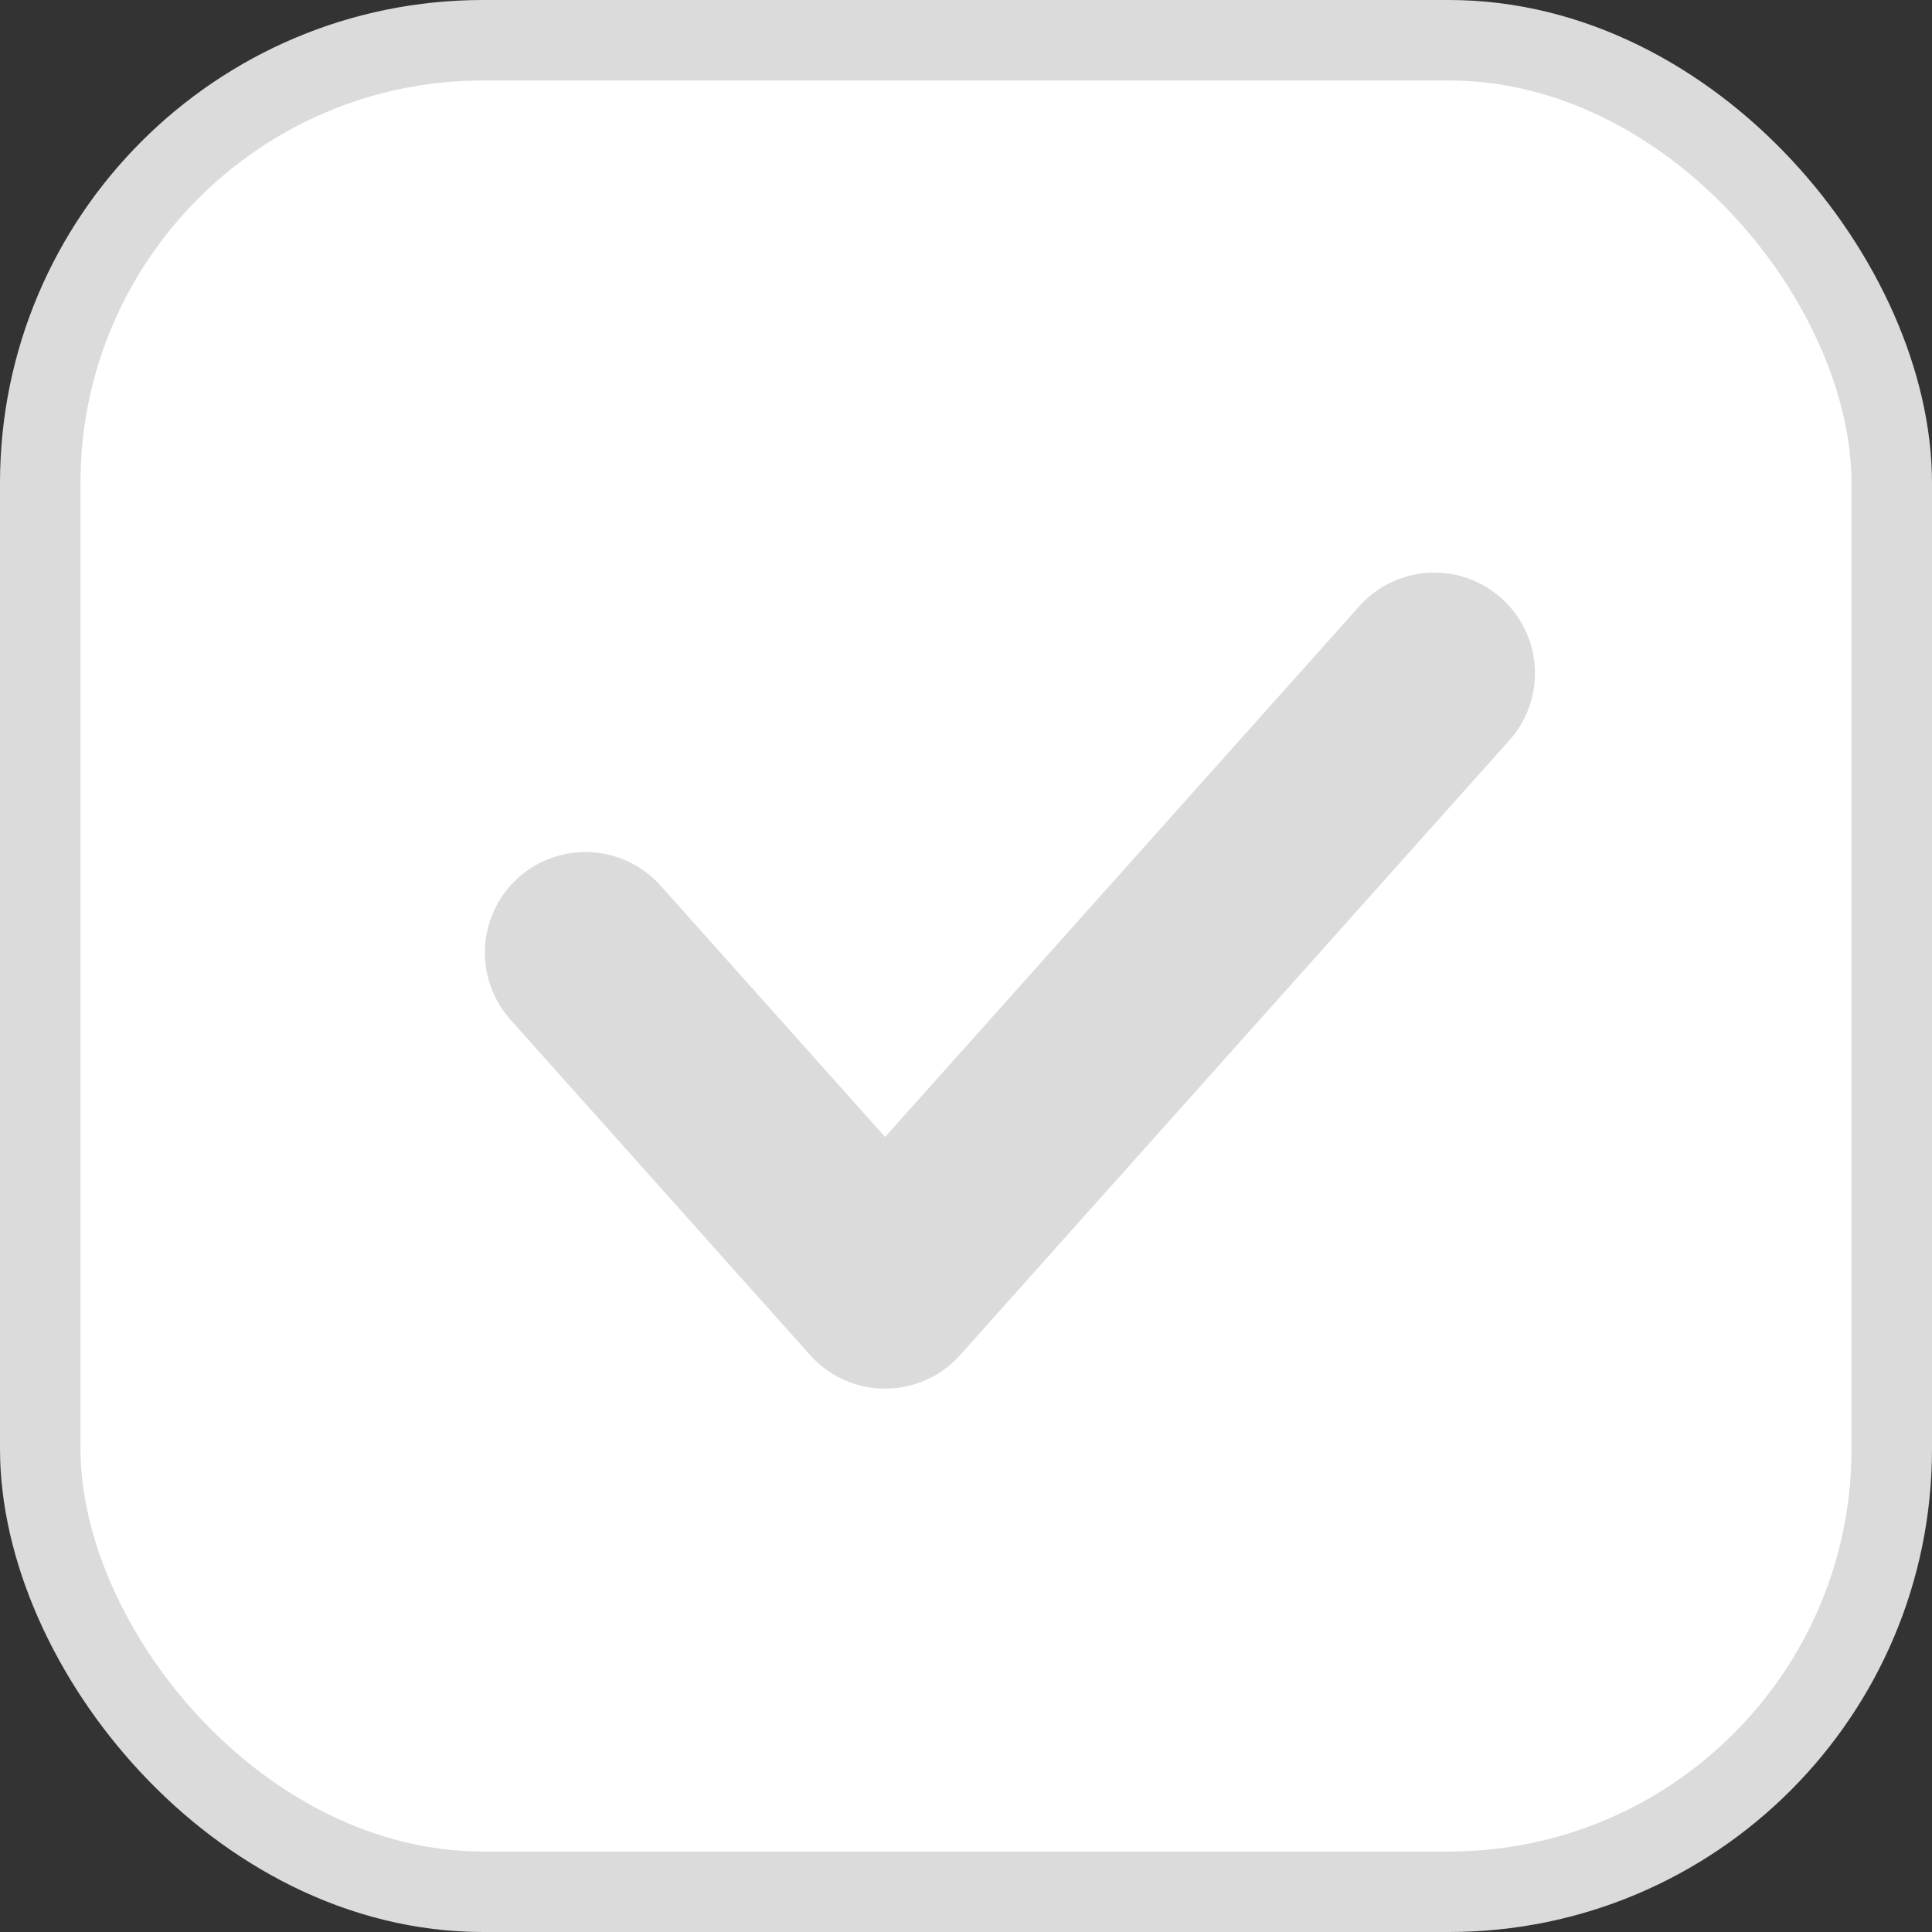 <svg width="24" height="24" viewBox="0 0 24 24" fill="none" xmlns="http://www.w3.org/2000/svg">
<rect x="0" y="0" width="24" height="24" fill="#333333" stroke="none"/>
<rect x="0.5" y="0.5" width="23" height="23" rx="5.5" fill="white" stroke="#DBDBDB"/>
<path d="M7.273 11.834L10.995 16L17.818 8.363" stroke="#DBDBDB" stroke-width="2.5" stroke-linecap="round" stroke-linejoin="round"/>
</svg>
